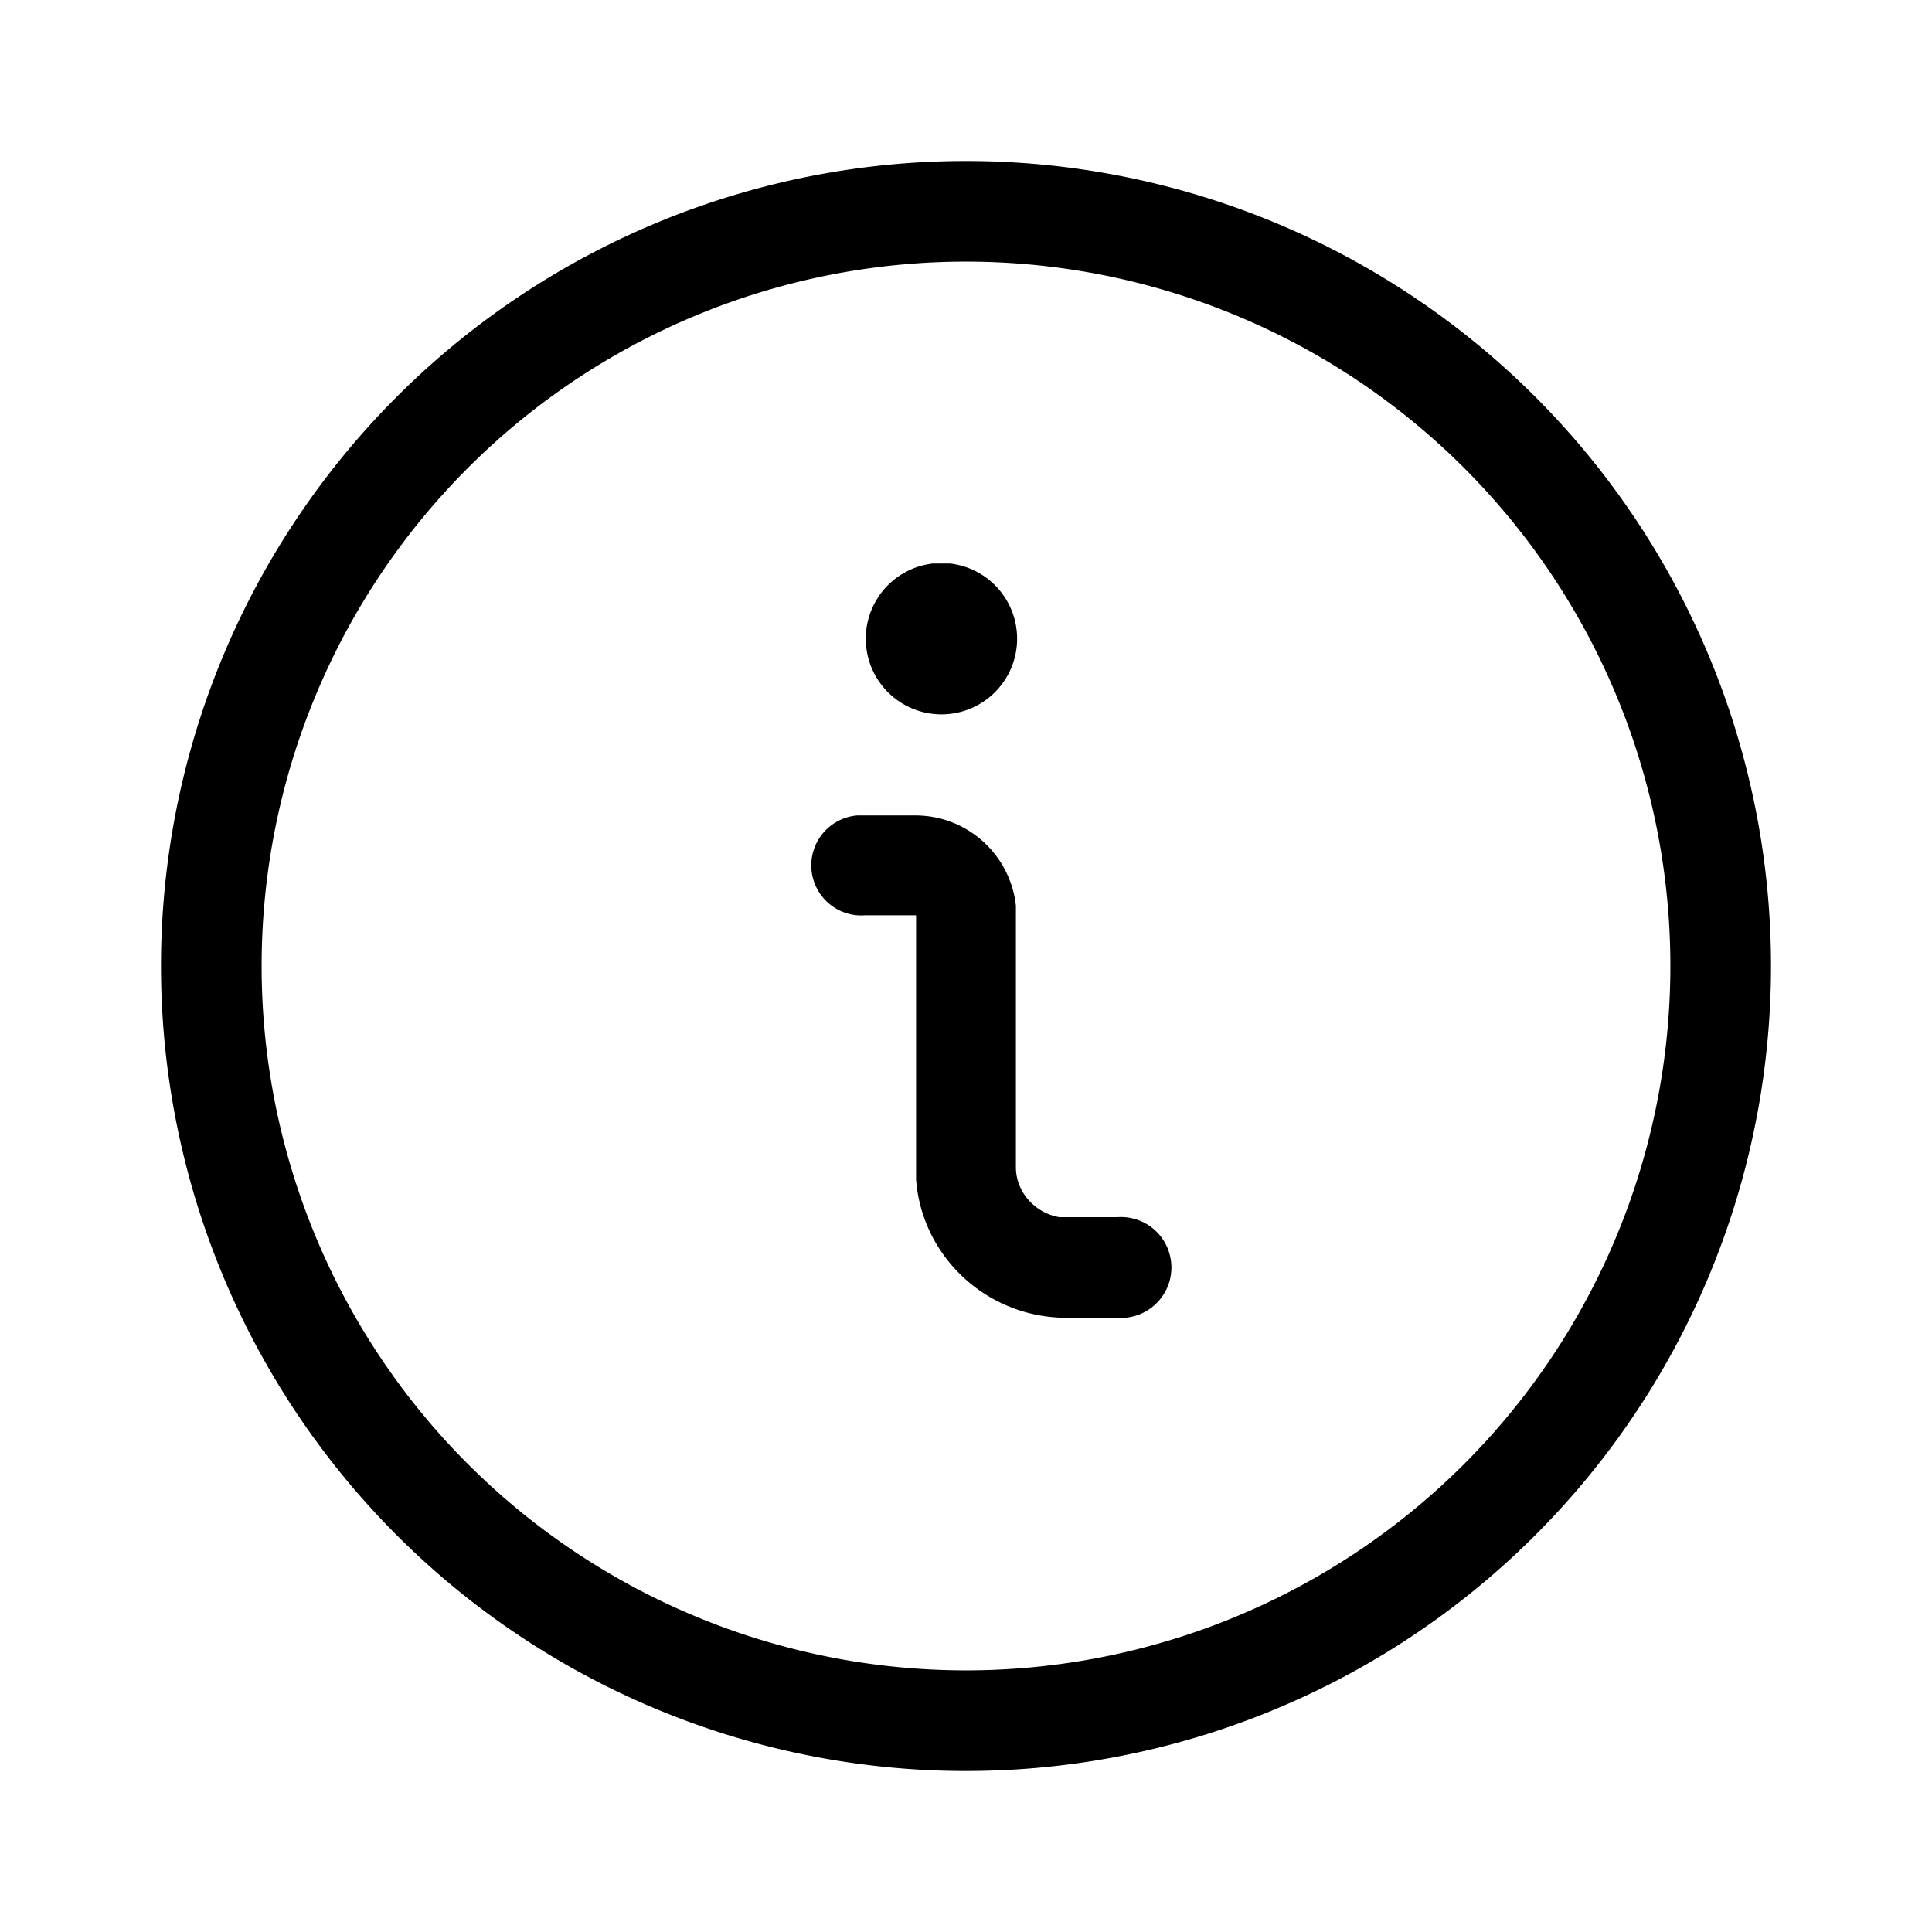 <svg width="24" height="24" viewBox="0 0 24 24" xmlns="http://www.w3.org/2000/svg"><title>Icon/Essential/Info</title><path d="M12 2a10 10 0 110 20 10 10 0 010-20zm0 1.25a8.75 8.75 0 100 17.5 8.75 8.75 0 000-17.5zm-.63 6.88c.65 0 1.18.49 1.25 1.12v3.25c0 .31.24.57.54.62h.72a.62.62 0 01.09 1.25h-.72c-.99 0-1.8-.76-1.87-1.72v-3.28h-.63a.62.62 0 01-.1-1.24h.73zM11.7 7h.1a.94.94 0 11-.21 0h.1z" fill="currentColor" fill-rule="evenodd"/></svg>
